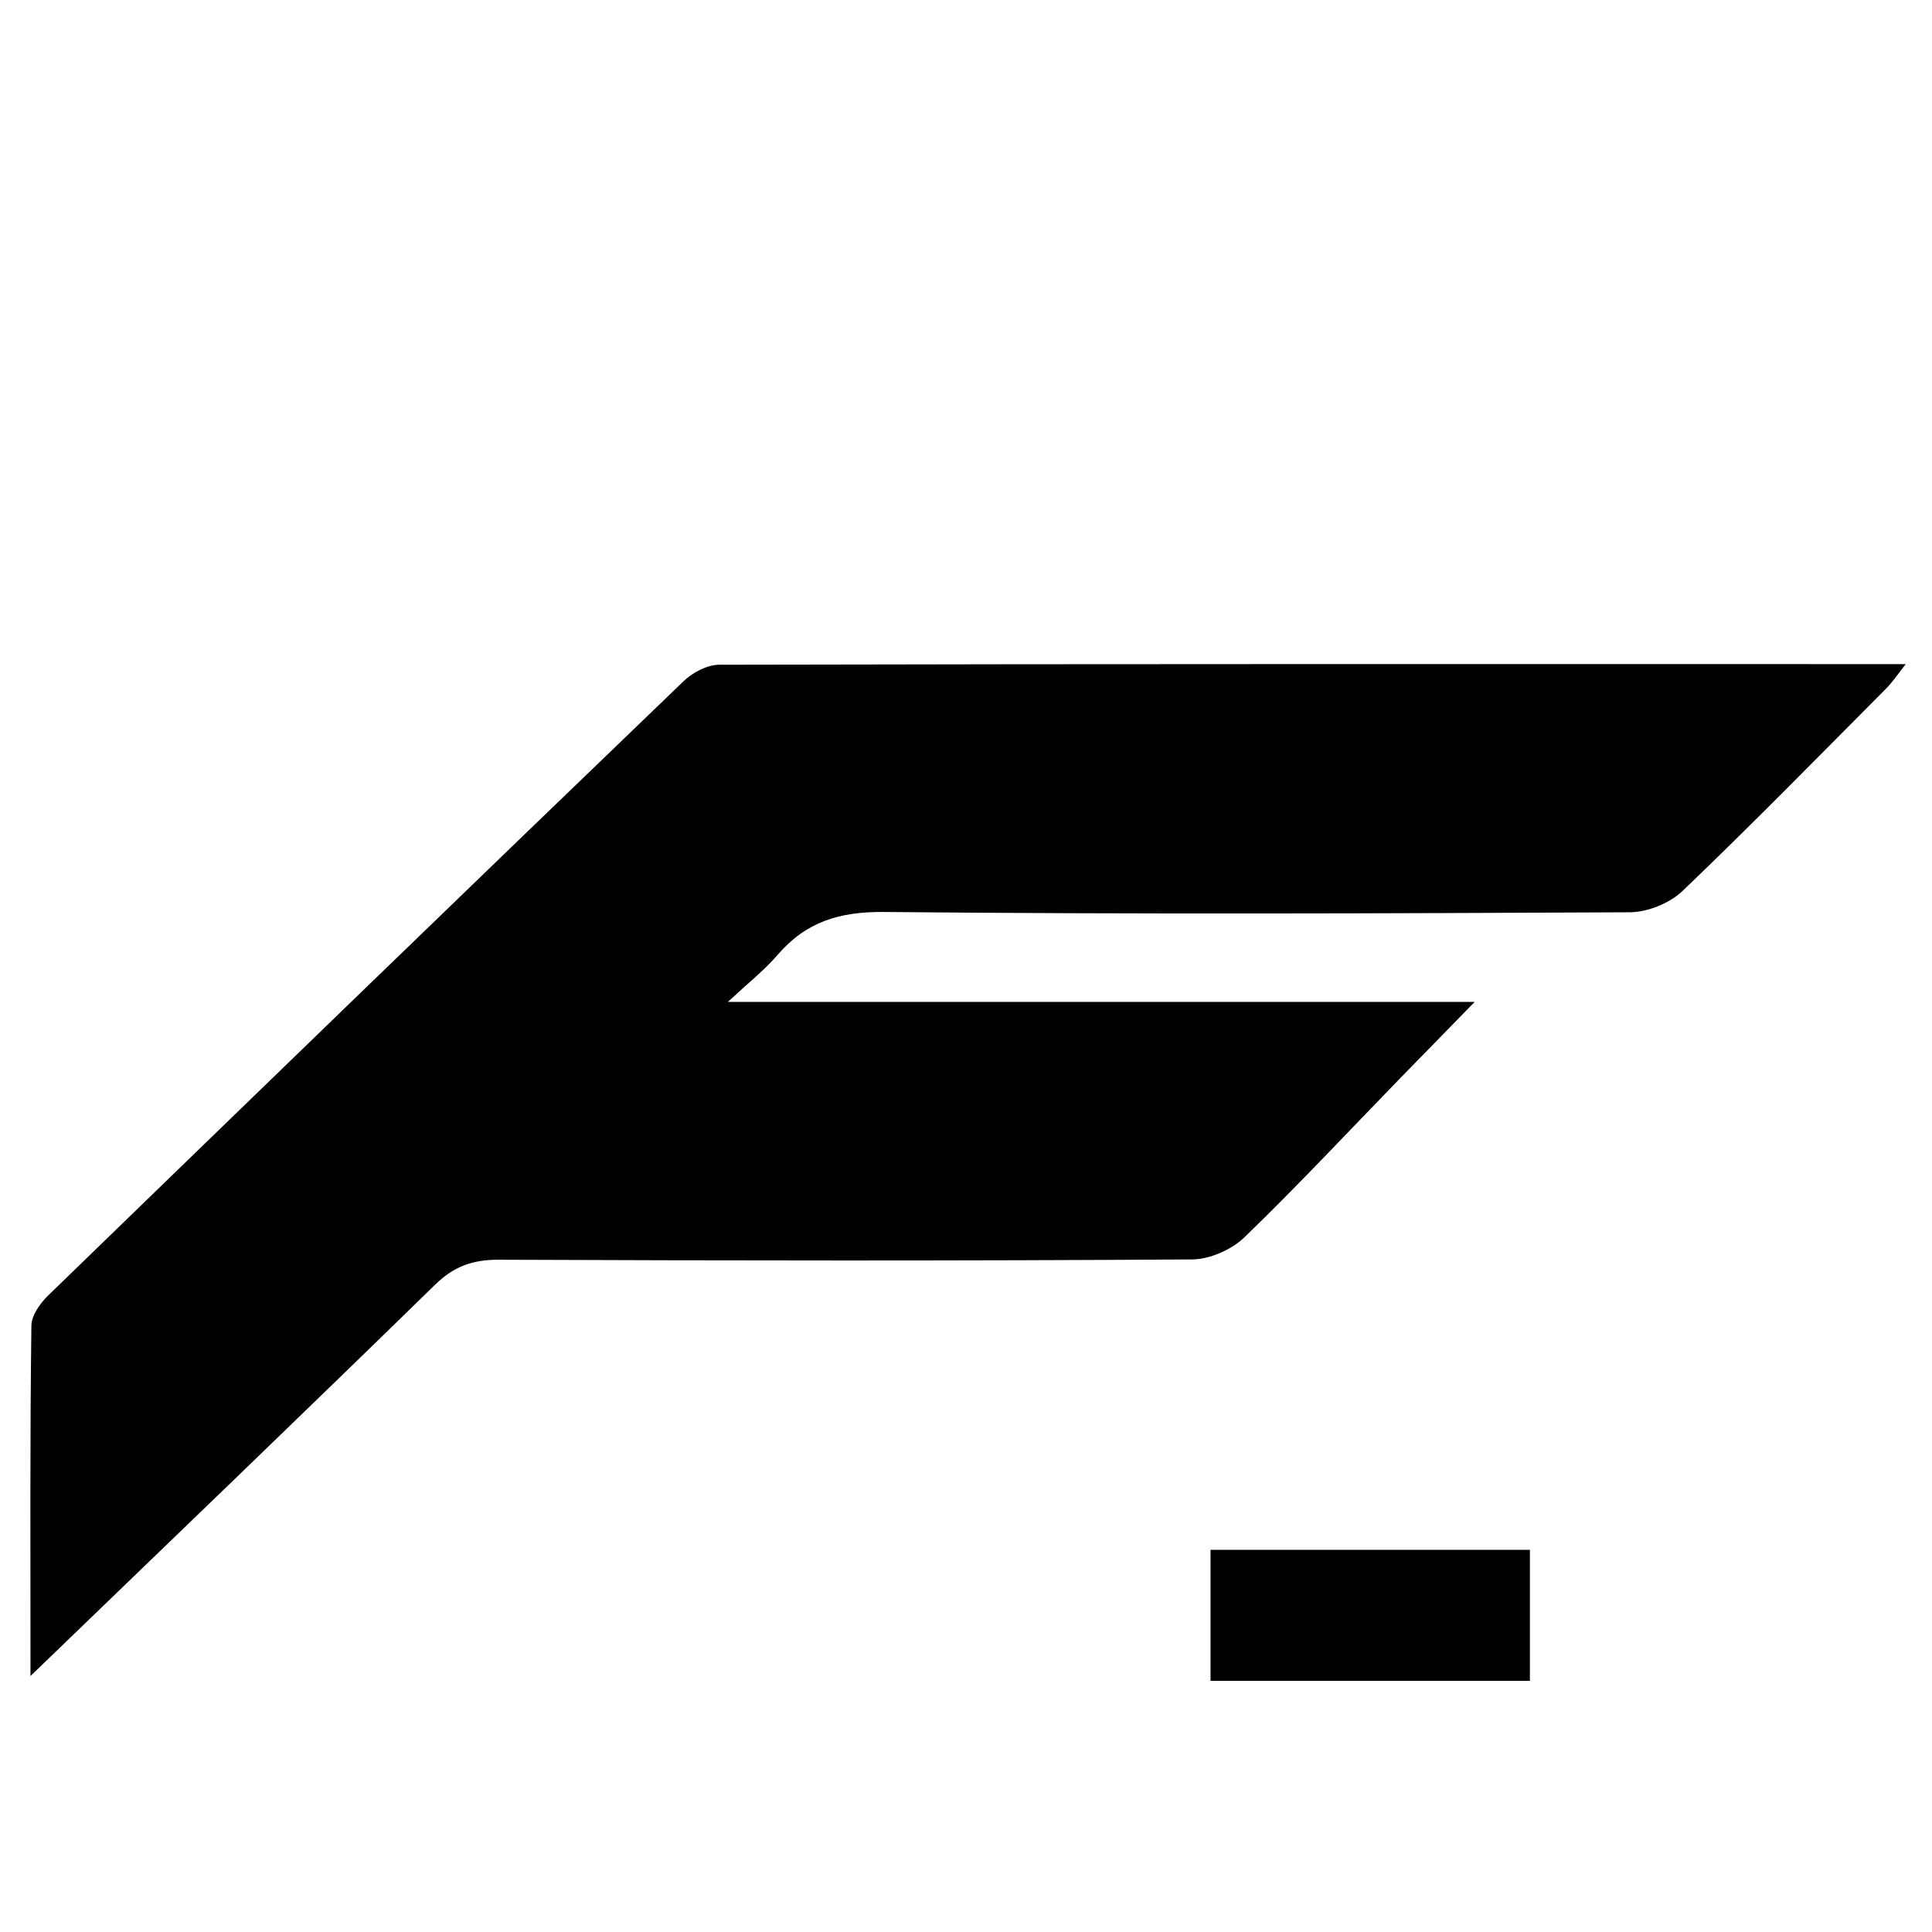 <?xml version="1.0" encoding="utf-8"?>
<!-- Generator: Adobe Illustrator 26.1.0, SVG Export Plug-In . SVG Version: 6.00 Build 0)  -->
<svg version="1.1" id="Capa_1" xmlns="http://www.w3.org/2000/svg" xmlns:xlink="http://www.w3.org/1999/xlink" x="0px" y="0px"
	 viewBox="0 0 64 64" style="enable-background:new 0 0 64 64;" xml:space="preserve">
<style type="text/css">
	.st0{display:none;fill:#FFFFFF;}
</style>
<g>
	<path class="st0" d="M0,64C0,42.67,0,21.33,0,0c21.33,0,42.67,0,64,0c0,21.33,0,42.67,0,64C42.67,64,21.33,64,0,64z M1.01,55.52
		c4.62-4.46,9.04-8.7,13.42-12.97c0.62-0.6,1.23-0.83,2.09-0.82c7.67,0.03,15.33,0.03,23-0.01c0.58,0,1.29-0.31,1.7-0.72
		c1.77-1.71,3.45-3.51,5.16-5.27c0.74-0.76,1.47-1.51,2.48-2.54c-8.43,0-16.47,0-24.74,0c0.69-0.64,1.22-1.06,1.65-1.56
		c0.93-1.09,2.04-1.43,3.5-1.42c8.25,0.07,16.5,0.05,24.75,0.01c0.58,0,1.3-0.29,1.72-0.7c2.29-2.19,4.5-4.45,6.74-6.7
		c0.21-0.21,0.37-0.46,0.66-0.82c-13.24,0-26.28,0-39.32,0.02c-0.39,0-0.87,0.26-1.17,0.55C15.61,29.33,8.6,36.11,1.6,42.9
		c-0.27,0.26-0.57,0.68-0.57,1.02C0.99,47.71,1.01,51.49,1.01,55.52z M50.68,51.34c-3.6,0-7.1,0-10.58,0c0,1.51,0,2.94,0,4.34
		c3.57,0,7.05,0,10.58,0C50.68,54.23,50.68,52.83,50.68,51.34z"/>
	<path d="M1.01,55.52c0-4.03-0.02-7.81,0.03-11.6c0-0.35,0.3-0.76,0.57-1.02c7-6.79,14-13.57,21.03-20.33
		c0.3-0.29,0.77-0.54,1.17-0.55c13.04-0.03,26.08-0.02,39.32-0.02c-0.28,0.36-0.45,0.61-0.66,0.82c-2.23,2.24-4.45,4.51-6.74,6.7
		c-0.42,0.4-1.14,0.69-1.72,0.7c-8.25,0.04-16.5,0.07-24.75-0.01c-1.46-0.01-2.56,0.33-3.5,1.42c-0.43,0.5-0.96,0.92-1.65,1.56
		c8.27,0,16.3,0,24.74,0c-1,1.03-1.74,1.78-2.48,2.54c-1.71,1.76-3.39,3.56-5.16,5.27c-0.42,0.4-1.13,0.71-1.7,0.72
		c-7.67,0.05-15.33,0.04-23,0.01c-0.86,0-1.47,0.22-2.09,0.82C10.05,46.82,5.63,51.06,1.01,55.52z"/>
	<path d="M50.68,51.34c0,1.49,0,2.89,0,4.34c-3.53,0-7.01,0-10.58,0c0-1.41,0-2.83,0-4.34C43.58,51.34,47.09,51.34,50.68,51.34z"/>
</g>
</svg>
